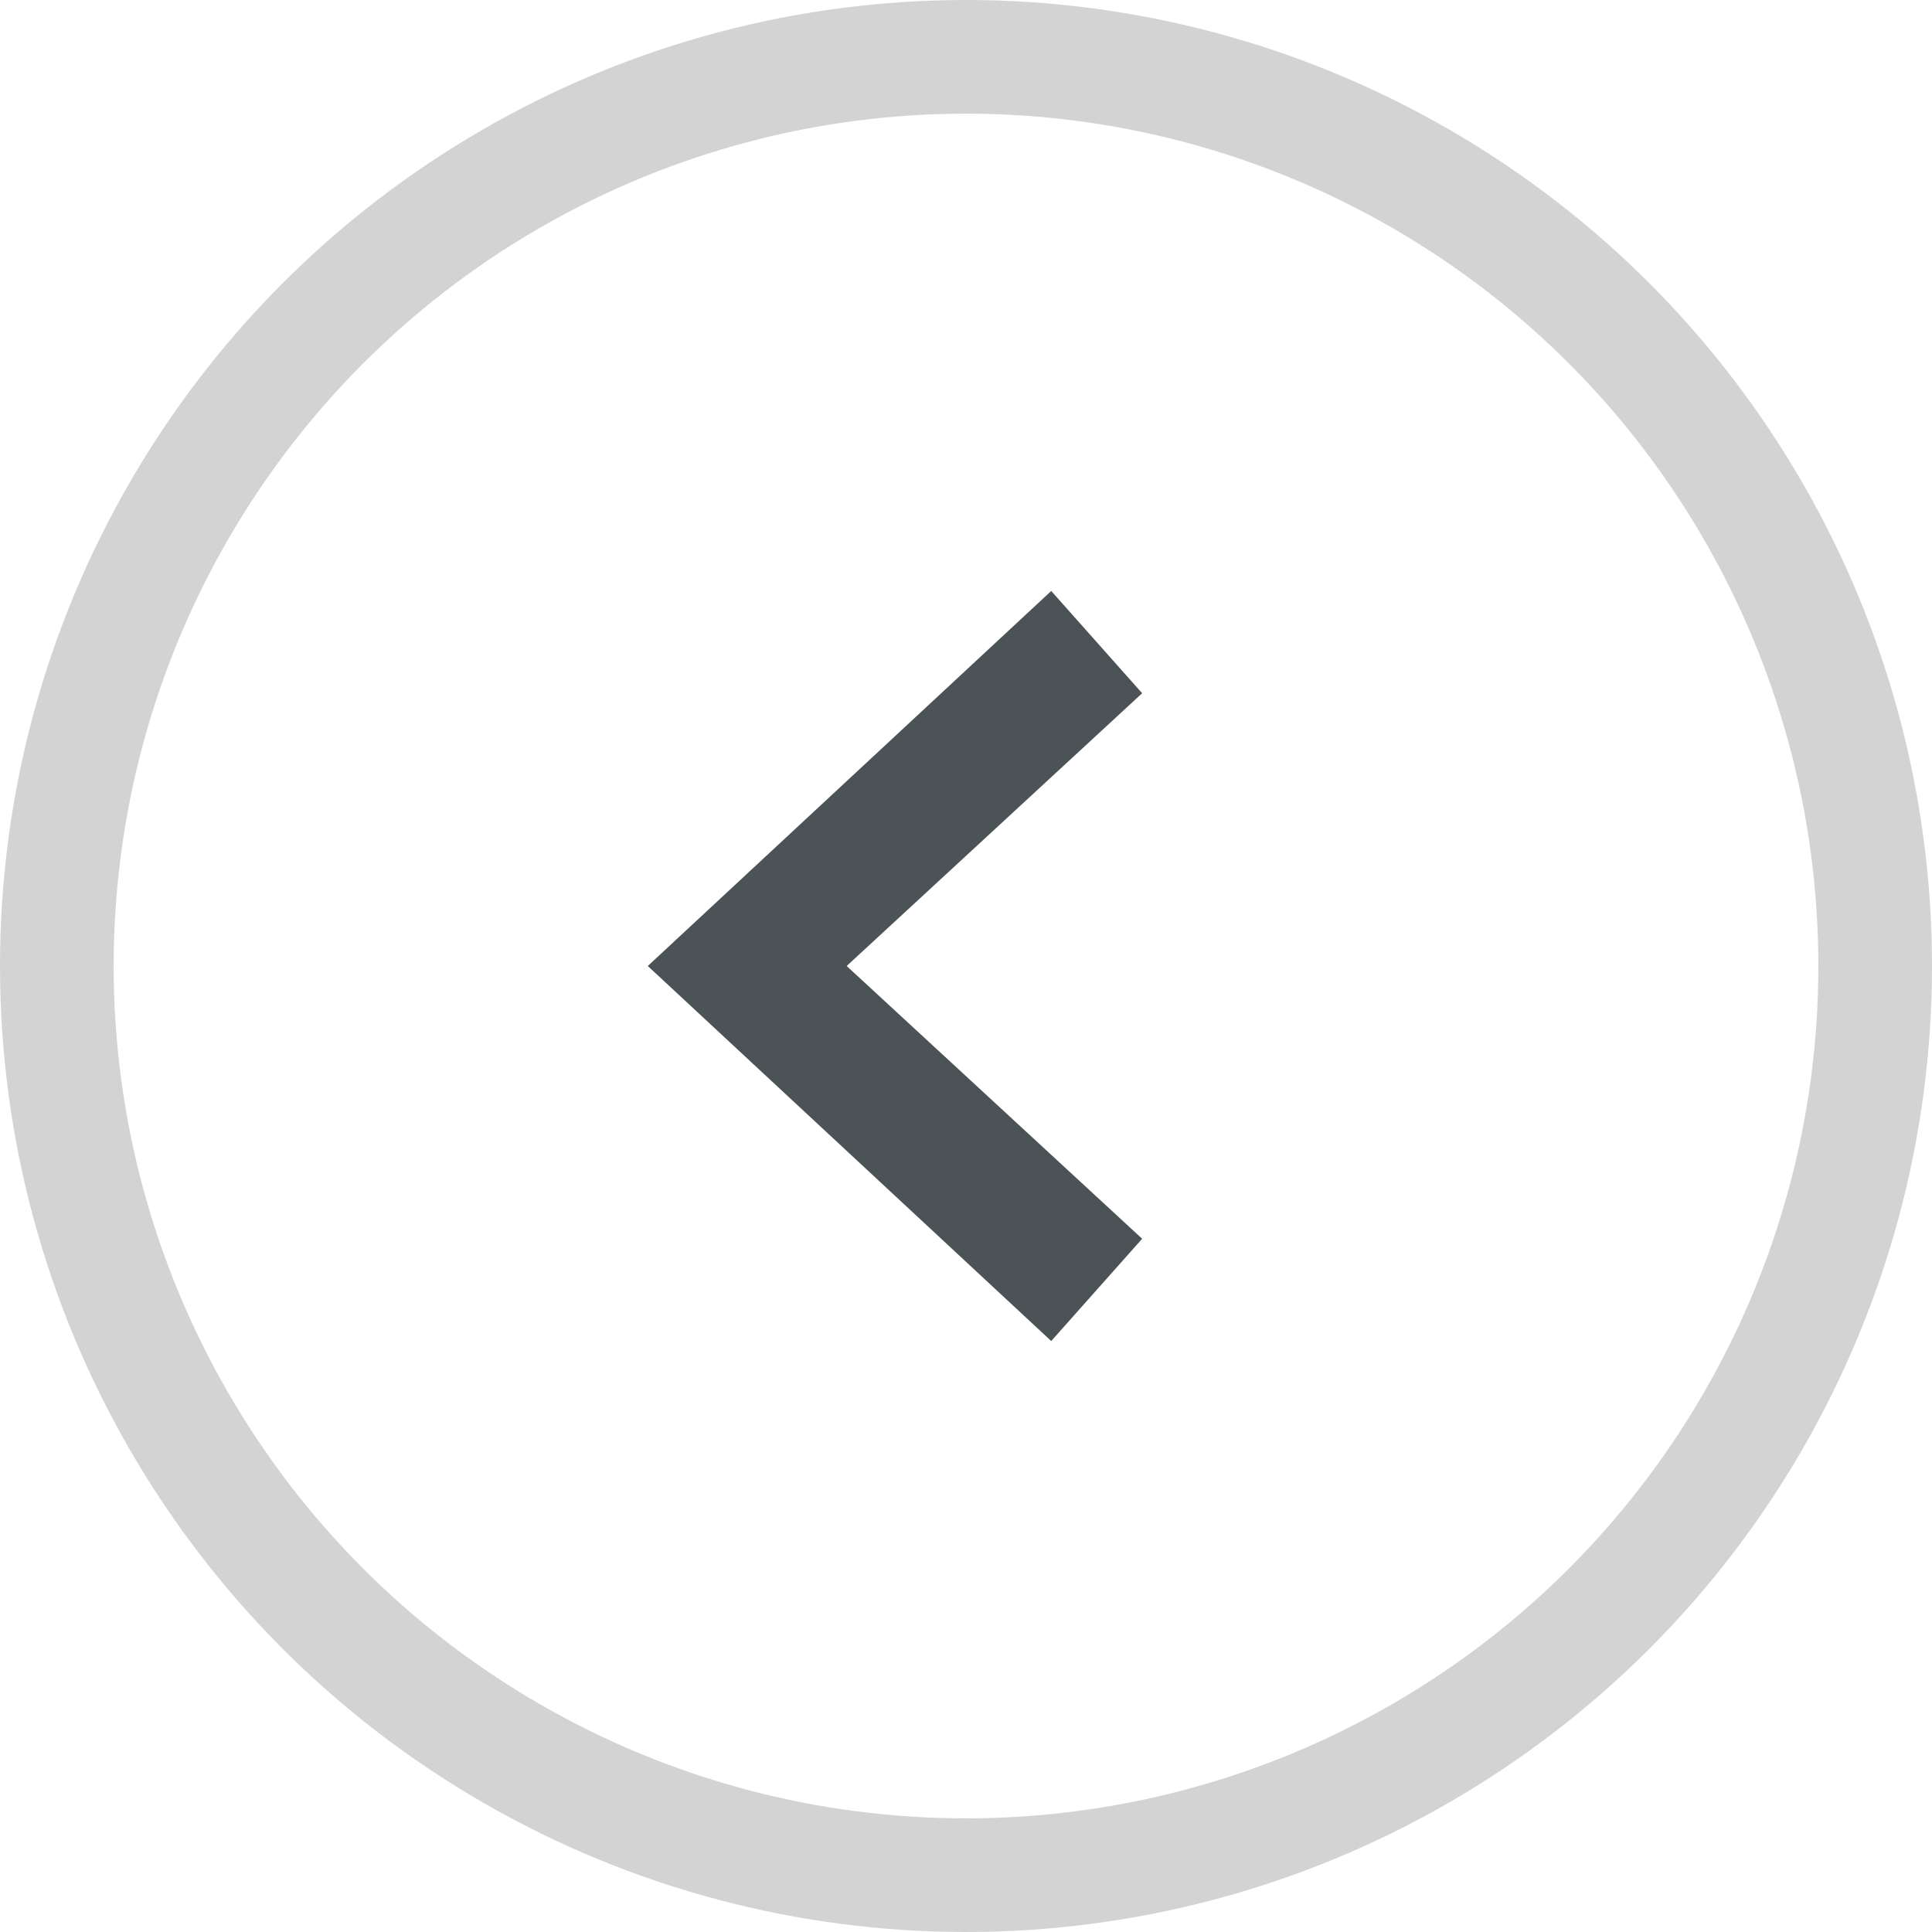 <?xml version="1.0" encoding="utf-8"?>
<!DOCTYPE svg PUBLIC "-//W3C//DTD SVG 1.1//EN" "http://www.w3.org/Graphics/SVG/1.1/DTD/svg11.dtd">
<svg version="1.1" id="Layer_1" xmlns="http://www.w3.org/2000/svg" xmlns:xlink="http://www.w3.org/1999/xlink" x="0px" y="0px"
	 width="34px" height="34px" viewBox="0 0 34 34" enable-background="new 0 0 34 34" xml:space="preserve">

<style>

    svg {
      pointer:cursor;
    }

    .outerCirc {
          fill: #D3D3D3;
          transition: all 0.2s;
      }   

      .arrow {
          transition: all 0.2s;
      }  


      svg:hover .outerCirc {
          fill: #4C5357;
      } 

      svg:active .arrow {
          transform: translate(-2px,0);
      }  
</style>

<circle class="outerCirc" fill="#D3D3D3" cx="17" cy="17" r="17"/>
<circle fill="#FFFFFF" cx="17" cy="17" r="15"/>
<polygon class="arrow" fill="#4C5357" points="11.4,17 18.5,23.6 20.1,21.8 14.9,17 20.1,12.2 18.5,10.4 "/>
</svg>
